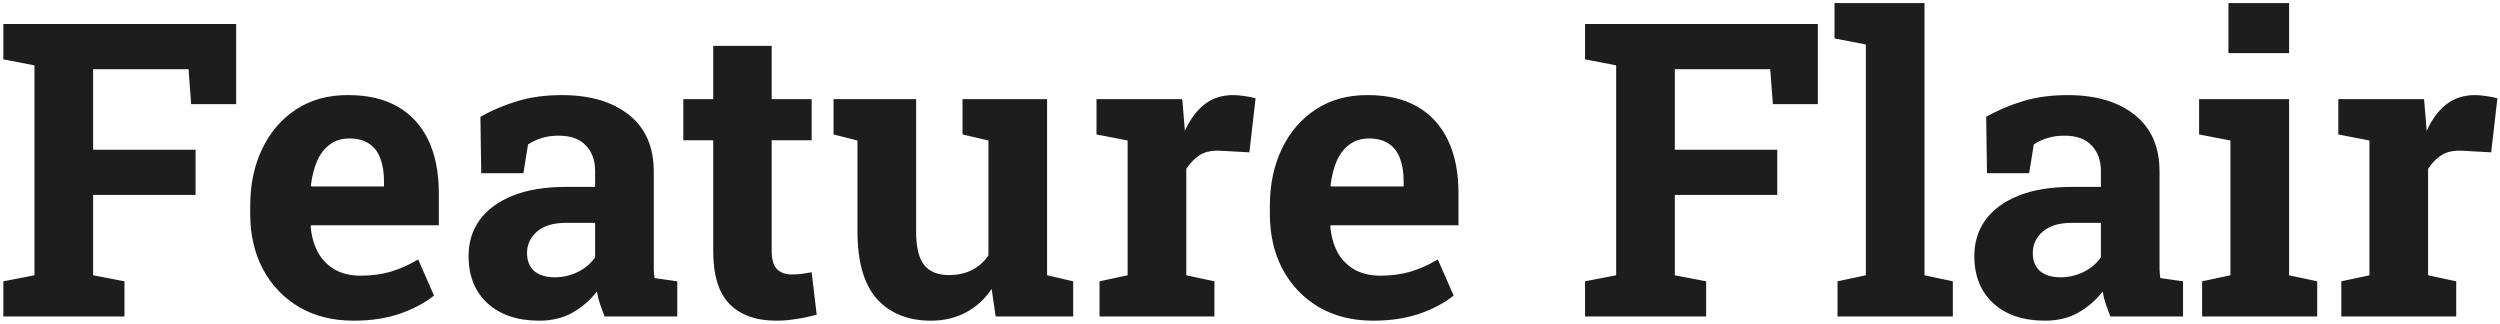 <svg width="316" height="41" viewBox="0 0 316 41" fill="none" xmlns="http://www.w3.org/2000/svg">
<path d="M0.422 40V35.557L4.357 34.795V8.262L0.422 7.5V3.031H29.85V13.162H24.162L23.832 8.744H11.771V18.926H24.721V24.639H11.771V34.795L15.732 35.557V40H0.422ZM44.678 40.533C42.054 40.533 39.76 39.958 37.797 38.807C35.833 37.639 34.31 36.039 33.227 34.008C32.16 31.977 31.627 29.658 31.627 27.051V26.035C31.627 23.31 32.135 20.898 33.15 18.799C34.166 16.683 35.596 15.024 37.441 13.822C39.303 12.604 41.495 12.003 44.018 12.02C46.506 12.02 48.596 12.51 50.289 13.492C51.982 14.474 53.268 15.887 54.148 17.732C55.029 19.578 55.469 21.812 55.469 24.436V28.473H39.32L39.27 28.625C39.371 29.827 39.667 30.902 40.158 31.85C40.666 32.781 41.377 33.517 42.291 34.059C43.205 34.583 44.314 34.846 45.617 34.846C46.971 34.846 48.232 34.676 49.4 34.338C50.585 33.982 51.736 33.466 52.853 32.789L54.859 37.359C53.725 38.273 52.295 39.035 50.568 39.645C48.859 40.237 46.895 40.533 44.678 40.533ZM39.371 23.572H48.537V22.912C48.537 21.795 48.385 20.838 48.08 20.043C47.792 19.23 47.318 18.604 46.658 18.164C46.015 17.724 45.177 17.504 44.145 17.504C43.163 17.504 42.333 17.766 41.656 18.291C40.979 18.799 40.446 19.501 40.057 20.398C39.684 21.296 39.43 22.311 39.295 23.445L39.371 23.572ZM68.139 40.533C65.413 40.533 63.247 39.805 61.639 38.35C60.031 36.877 59.227 34.88 59.227 32.357C59.227 30.631 59.692 29.116 60.623 27.812C61.571 26.509 62.959 25.485 64.787 24.74C66.632 23.995 68.9 23.623 71.592 23.623H75.223V21.592C75.223 20.271 74.833 19.205 74.055 18.393C73.293 17.563 72.142 17.148 70.602 17.148C69.806 17.148 69.095 17.25 68.469 17.453C67.842 17.639 67.267 17.91 66.742 18.266L66.158 21.896H60.826L60.725 14.762C62.163 13.949 63.721 13.289 65.397 12.781C67.072 12.273 68.943 12.02 71.008 12.02C74.596 12.02 77.432 12.857 79.514 14.533C81.596 16.192 82.637 18.57 82.637 21.668V32.992C82.637 33.365 82.637 33.737 82.637 34.109C82.654 34.465 82.688 34.812 82.738 35.15L85.607 35.557V40H76.416C76.23 39.526 76.044 39.018 75.857 38.477C75.671 37.935 75.536 37.393 75.451 36.852C74.571 37.969 73.53 38.866 72.328 39.543C71.143 40.203 69.747 40.533 68.139 40.533ZM70.119 35.049C71.152 35.049 72.133 34.82 73.064 34.363C73.995 33.889 74.715 33.272 75.223 32.51V28.168H71.566C69.941 28.168 68.706 28.54 67.859 29.285C67.03 30.03 66.615 30.927 66.615 31.977C66.615 32.958 66.92 33.72 67.529 34.262C68.156 34.786 69.019 35.049 70.119 35.049ZM98.125 40.533C95.569 40.533 93.597 39.831 92.209 38.426C90.838 37.021 90.152 34.795 90.152 31.748V17.732H86.369V12.527H90.152V5.799H97.541V12.527H102.594V17.732H97.541V31.723C97.541 32.789 97.761 33.551 98.201 34.008C98.658 34.465 99.276 34.693 100.055 34.693C100.478 34.693 100.918 34.668 101.375 34.617C101.849 34.55 102.255 34.482 102.594 34.414L103.229 39.772C102.467 39.992 101.637 40.169 100.74 40.305C99.86 40.457 98.988 40.533 98.125 40.533ZM117.676 40.533C114.781 40.533 112.505 39.619 110.846 37.791C109.204 35.946 108.383 33.085 108.383 29.209V17.758L105.361 16.996V12.527H108.383H115.797V29.26C115.797 31.223 116.135 32.637 116.812 33.5C117.507 34.346 118.548 34.77 119.936 34.77C121.036 34.77 122.009 34.558 122.855 34.135C123.702 33.695 124.396 33.077 124.938 32.281V17.758L121.662 16.996V12.527H124.938H132.352V34.795L135.652 35.557V40H125.852L125.344 36.522C124.48 37.808 123.397 38.798 122.094 39.492C120.79 40.186 119.318 40.533 117.676 40.533ZM138.979 40V35.557L142.533 34.795V17.758L138.598 16.996V12.527H149.439L149.719 15.93L149.77 16.539C150.447 15.05 151.285 13.924 152.283 13.162C153.282 12.4 154.475 12.02 155.863 12.02C156.303 12.02 156.786 12.062 157.311 12.146C157.835 12.214 158.301 12.307 158.707 12.426L157.92 19.256L154.238 19.053C153.189 19.002 152.334 19.18 151.674 19.586C151.031 19.992 150.455 20.576 149.947 21.338V34.795L153.502 35.557V40H138.979ZM173.561 40.533C170.937 40.533 168.643 39.958 166.68 38.807C164.716 37.639 163.193 36.039 162.109 34.008C161.043 31.977 160.51 29.658 160.51 27.051V26.035C160.51 23.31 161.018 20.898 162.033 18.799C163.049 16.683 164.479 15.024 166.324 13.822C168.186 12.604 170.378 12.003 172.9 12.02C175.389 12.02 177.479 12.51 179.172 13.492C180.865 14.474 182.151 15.887 183.031 17.732C183.911 19.578 184.352 21.812 184.352 24.436V28.473H168.203L168.152 28.625C168.254 29.827 168.55 30.902 169.041 31.85C169.549 32.781 170.26 33.517 171.174 34.059C172.088 34.583 173.197 34.846 174.5 34.846C175.854 34.846 177.115 34.676 178.283 34.338C179.468 33.982 180.619 33.466 181.736 32.789L183.742 37.359C182.608 38.273 181.178 39.035 179.451 39.645C177.742 40.237 175.778 40.533 173.561 40.533ZM168.254 23.572H177.42V22.912C177.42 21.795 177.268 20.838 176.963 20.043C176.675 19.23 176.201 18.604 175.541 18.164C174.898 17.724 174.06 17.504 173.027 17.504C172.046 17.504 171.216 17.766 170.539 18.291C169.862 18.799 169.329 19.501 168.939 20.398C168.567 21.296 168.313 22.311 168.178 23.445L168.254 23.572ZM200.348 40V35.557L204.283 34.795V8.262L200.348 7.5V3.031H229.775V13.162H224.088L223.758 8.744H211.697V18.926H224.646V24.639H211.697V34.795L215.658 35.557V40H200.348ZM232.264 40V35.557L235.844 34.795V5.621L231.883 4.859V0.391H243.258V34.795L246.838 35.557V40H232.264ZM258.467 40.533C255.742 40.533 253.575 39.805 251.967 38.35C250.359 36.877 249.555 34.88 249.555 32.357C249.555 30.631 250.02 29.116 250.951 27.812C251.899 26.509 253.287 25.485 255.115 24.74C256.96 23.995 259.229 23.623 261.92 23.623H265.551V21.592C265.551 20.271 265.161 19.205 264.383 18.393C263.621 17.563 262.47 17.148 260.93 17.148C260.134 17.148 259.423 17.25 258.797 17.453C258.171 17.639 257.595 17.91 257.07 18.266L256.486 21.896H251.154L251.053 14.762C252.492 13.949 254.049 13.289 255.725 12.781C257.4 12.273 259.271 12.02 261.336 12.02C264.924 12.02 267.76 12.857 269.842 14.533C271.924 16.192 272.965 18.57 272.965 21.668V32.992C272.965 33.365 272.965 33.737 272.965 34.109C272.982 34.465 273.016 34.812 273.066 35.15L275.936 35.557V40H266.744C266.558 39.526 266.372 39.018 266.186 38.477C265.999 37.935 265.864 37.393 265.779 36.852C264.899 37.969 263.858 38.866 262.656 39.543C261.471 40.203 260.075 40.533 258.467 40.533ZM260.447 35.049C261.48 35.049 262.462 34.82 263.393 34.363C264.324 33.889 265.043 33.272 265.551 32.51V28.168H261.895C260.27 28.168 259.034 28.54 258.188 29.285C257.358 30.03 256.943 30.927 256.943 31.977C256.943 32.958 257.248 33.72 257.857 34.262C258.484 34.786 259.347 35.049 260.447 35.049ZM278.348 40V35.557L281.928 34.795V17.758L277.967 16.996V12.527H289.342V34.795L292.896 35.557V40H278.348ZM281.674 6.713V0.391H289.342V6.713H281.674ZM295.943 40V35.557L299.498 34.795V17.758L295.562 16.996V12.527H306.404L306.684 15.93L306.734 16.539C307.411 15.05 308.249 13.924 309.248 13.162C310.247 12.4 311.44 12.02 312.828 12.02C313.268 12.02 313.751 12.062 314.275 12.146C314.8 12.214 315.266 12.307 315.672 12.426L314.885 19.256L311.203 19.053C310.154 19.002 309.299 19.18 308.639 19.586C307.995 19.992 307.42 20.576 306.912 21.338V34.795L310.467 35.557V40H295.943Z" fill="#1D1D1D"/>
</svg>

